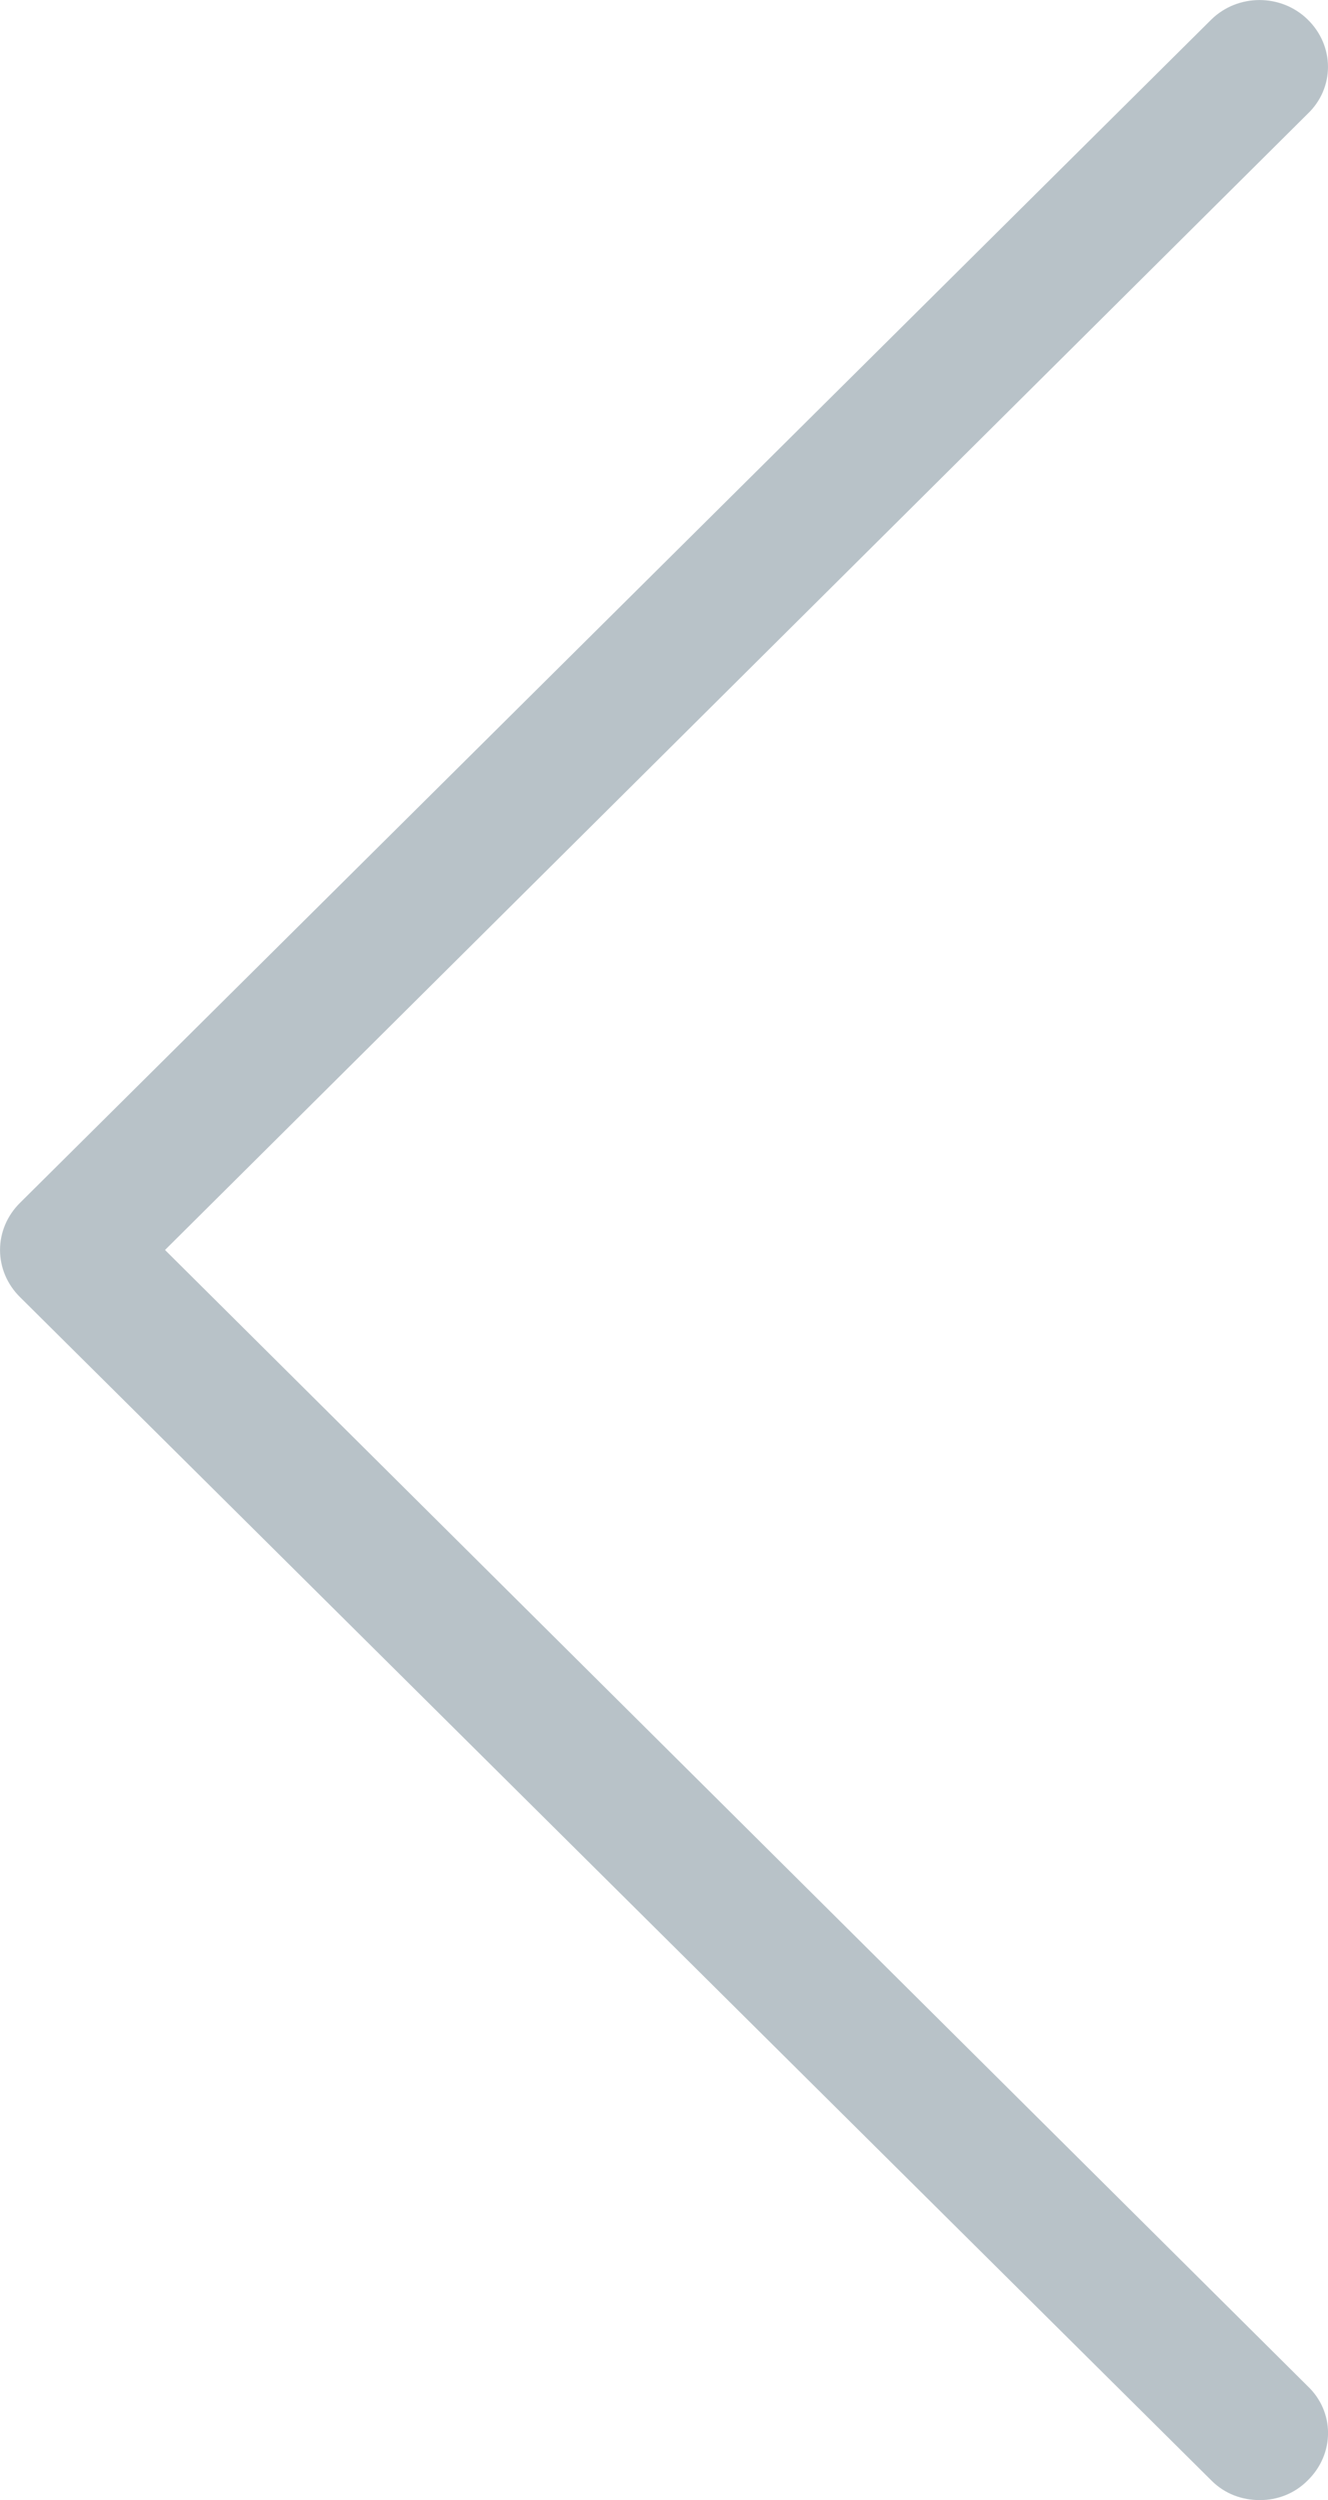 <?xml version="1.0" encoding="iso-8859-1"?>
<!-- Generator: Adobe Illustrator 16.0.0, SVG Export Plug-In . SVG Version: 6.00 Build 0)  -->
<!DOCTYPE svg PUBLIC "-//W3C//DTD SVG 1.1 Tiny//EN" "http://www.w3.org/Graphics/SVG/1.1/DTD/svg11-tiny.dtd">
<svg version="1.1" baseProfile="tiny" id="Layer_1" xmlns="http://www.w3.org/2000/svg" xmlns:xlink="http://www.w3.org/1999/xlink"
	 x="0px" y="0px" width="17.005px" height="31.998px" viewBox="0 0 17.005 31.998" xml:space="preserve">
<path fill="#B8C2C8" d="M16.743,0.248c-0.34-0.33-0.89-0.33-1.23,0l-15.25,15.14c-0.35,0.34-0.35,0.88,0,1.22l15.25,15.14
	c0.17,0.17,0.39,0.25,0.62,0.25c0.22,0,0.44-0.08,0.61-0.25c0.35-0.34,0.35-0.88,0-1.21l-14.63-14.54l14.63-14.54
	C17.092,1.127,17.092,0.587,16.743,0.248z"/>
</svg>
